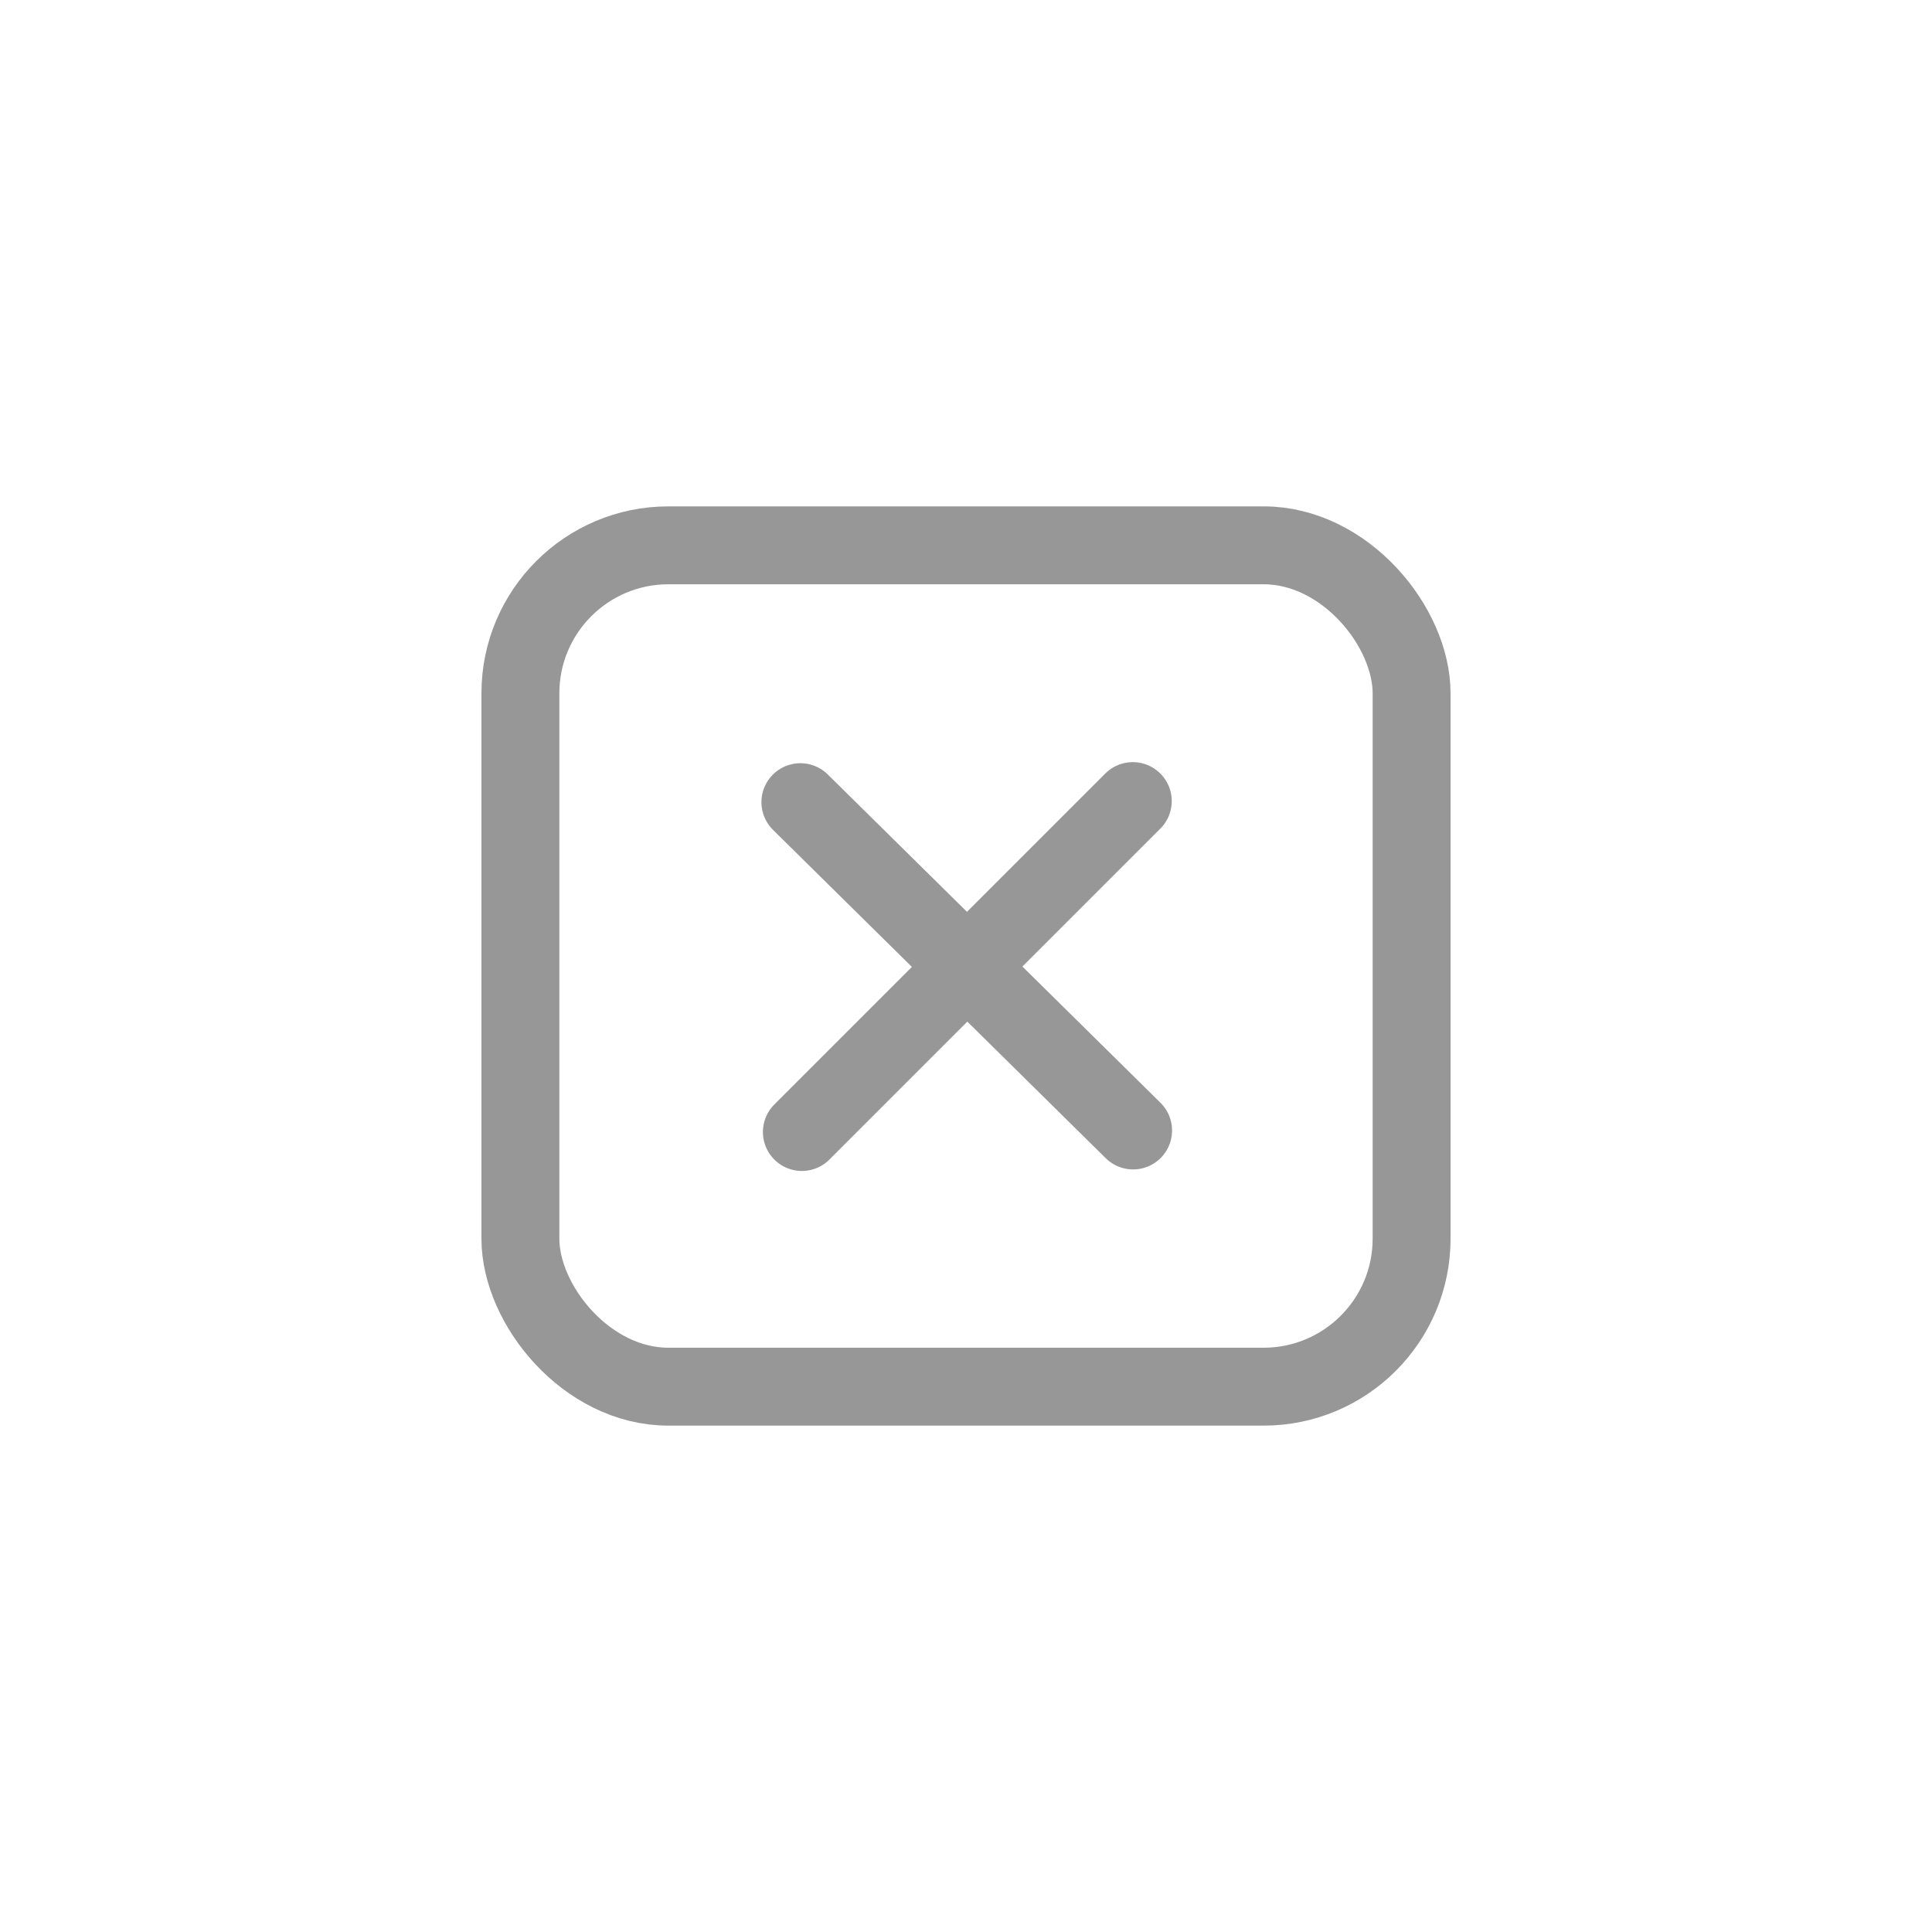 <?xml version="1.0" encoding="UTF-8"?>
<svg width="1240px" height="1240px" viewBox="0 0 1240 1240" version="1.1" xmlns="http://www.w3.org/2000/svg" xmlns:xlink="http://www.w3.org/1999/xlink">
    <!-- Generator: Sketch 55.2 (78181) - https://sketchapp.com -->
    <title>closeSquare</title>
    <desc>Created with Sketch.</desc>
    <g id="closeSquare" stroke="none" stroke-width="1" fill="none" fill-rule="evenodd">
        <g id="Group" transform="translate(309, 325)" stroke="#979797" stroke-width="50">
            <g id="Group-3">
                <rect id="Rectangle" x="25" y="25" width="572" height="540" rx="95"></rect>
            </g>
            <g id="Group-2" transform="translate(311.5, 295) rotate(45) translate(-311.5, -295) translate(161, 144)" stroke-linecap="round">
                <path d="M0.629,152.164 L300.629,150.164" id="Path-20"></path>
                <path d="M0.816,151.816 L301.184,150.184" id="Path-20" transform="translate(151, 151) rotate(90.311) translate(-151, -151) "></path>
            </g>
        </g>
    </g>
</svg>